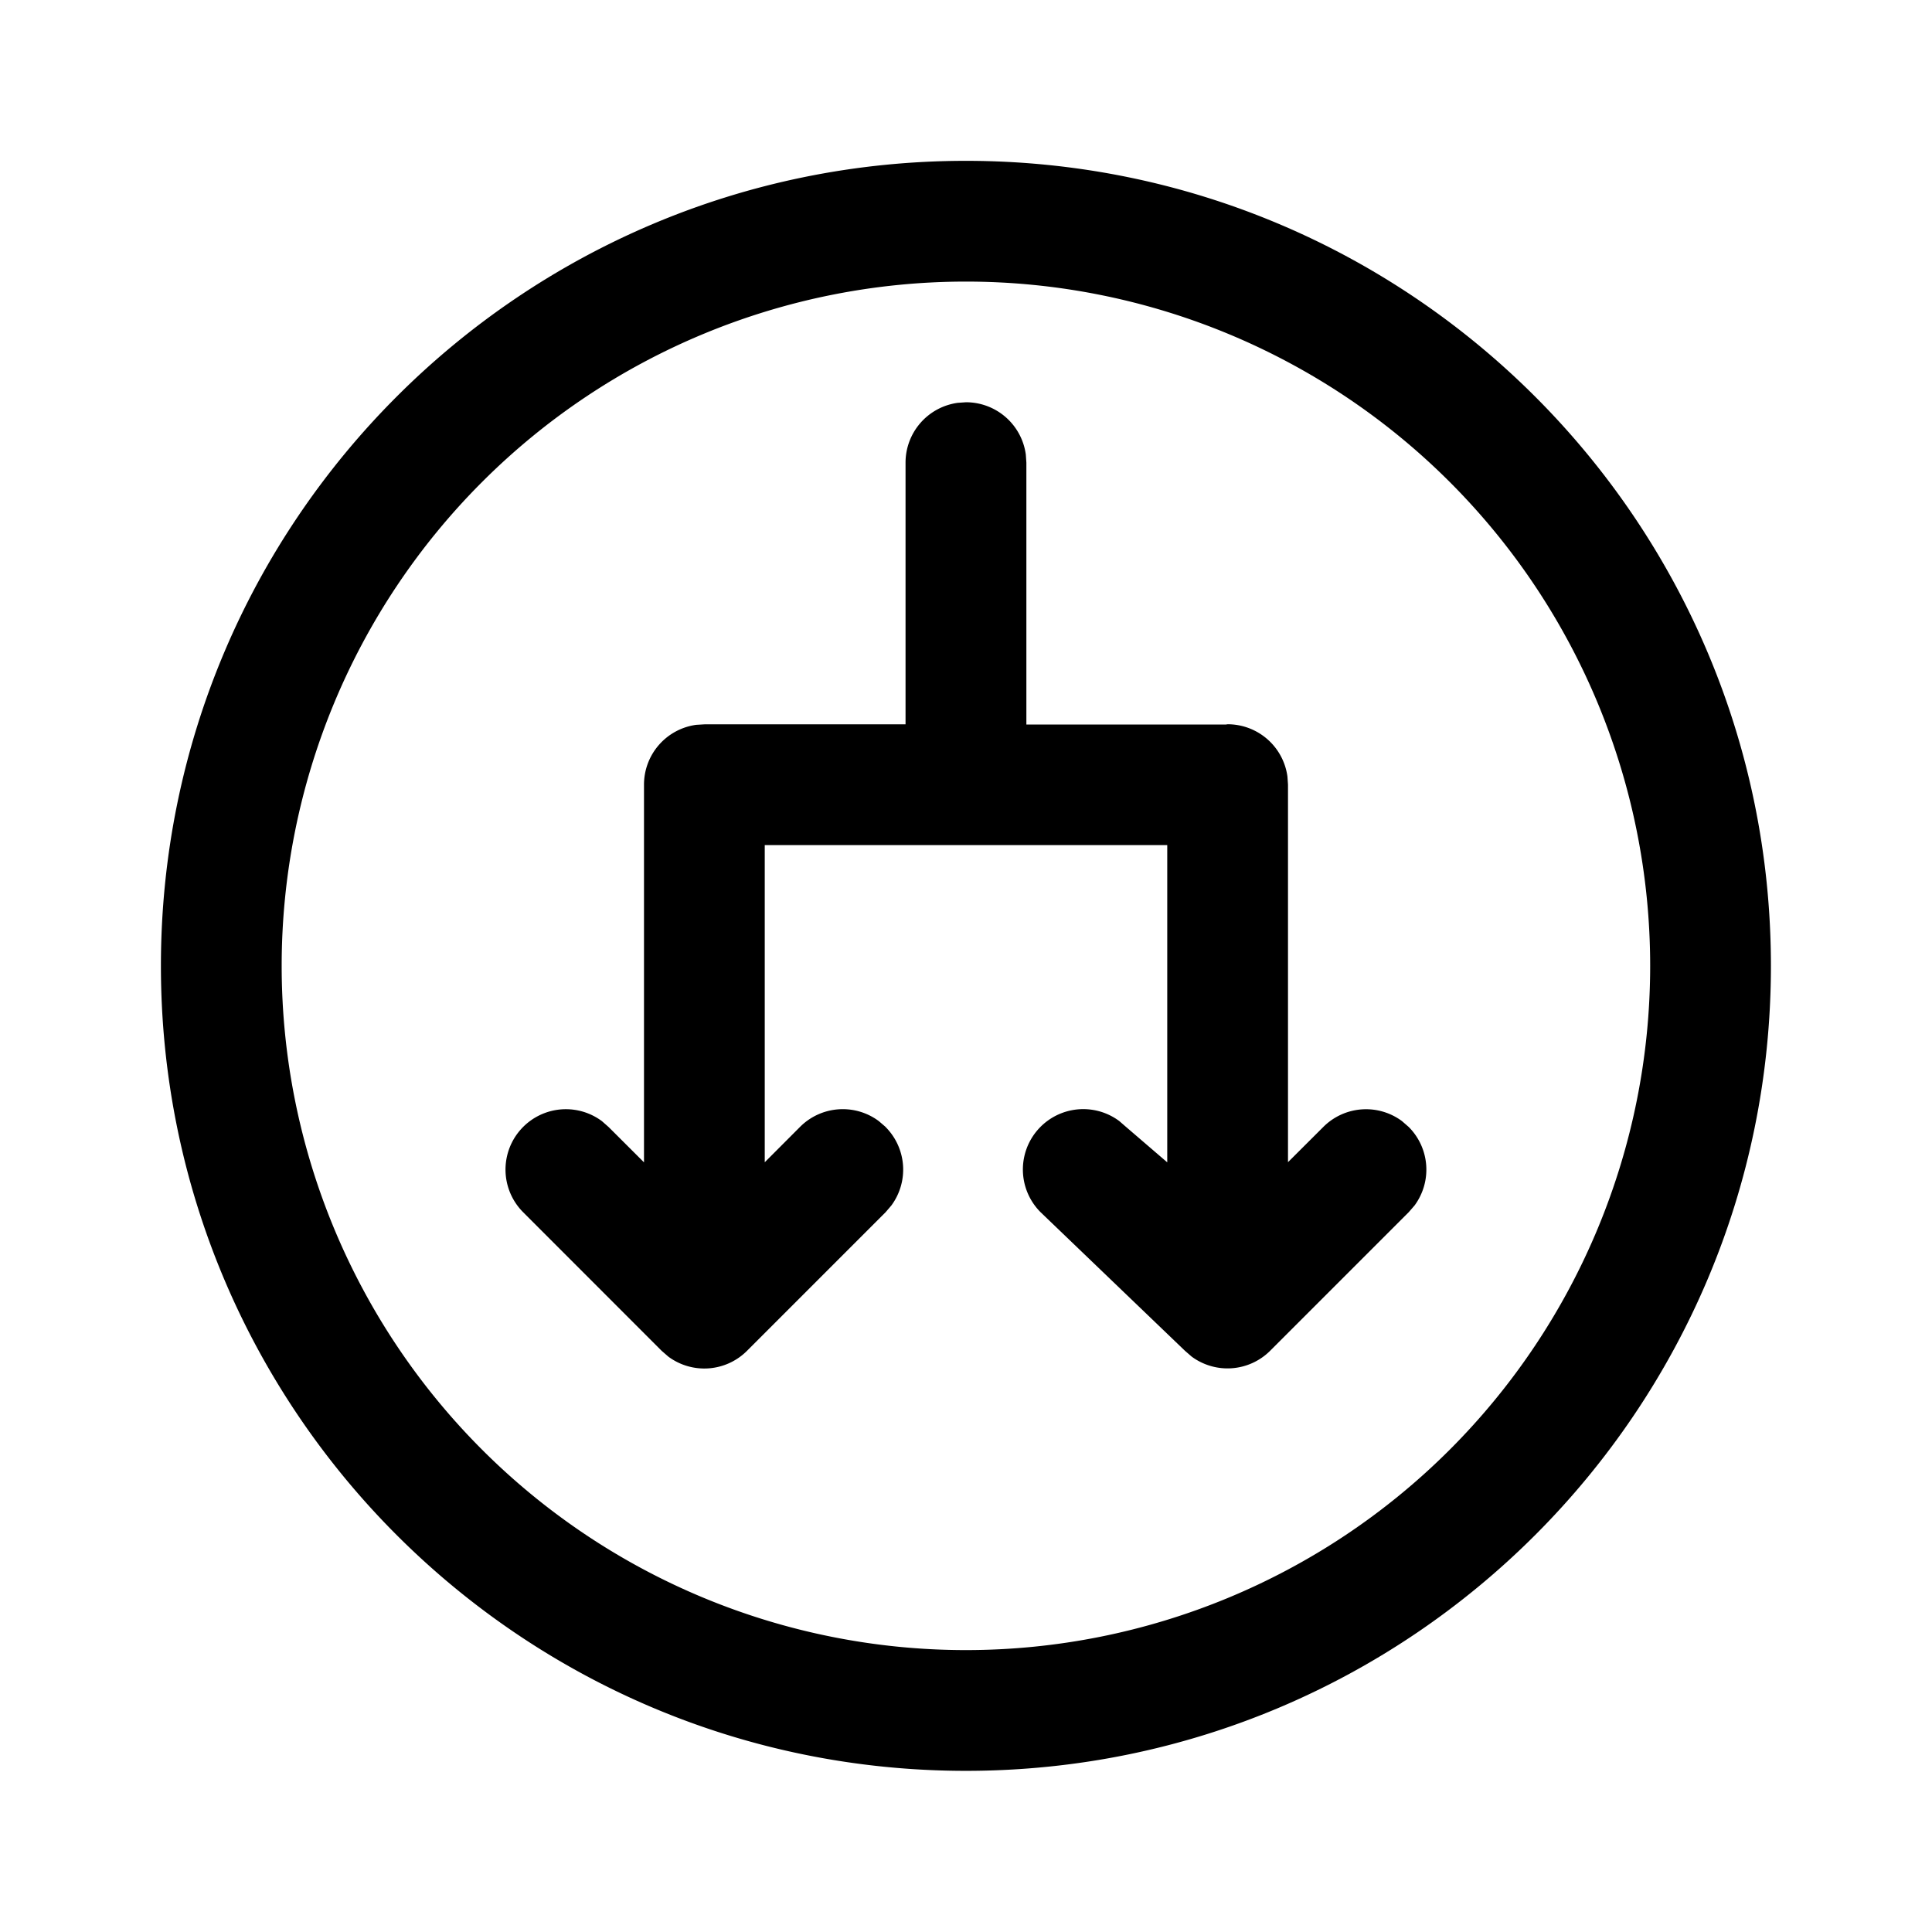 <svg xmlns="http://www.w3.org/2000/svg" viewBox="0 0 24 24"><path fill="currentColor" d="m11 13.998-.084-.072a.75.75 0 0 0-.977.072l-.439.44v-3.94h5v3.941l-.512-.44-.084-.073a.75.75 0 0 0-.977 1.133l1.792 1.72.084.073a.75.75 0 0 0 .976-.073l1.72-1.72.073-.084a.75.75 0 0 0-.073-.976l-.084-.073a.75.75 0 0 0-.976.073l-.439.438v-4.69l-.007-.101a.75.75 0 0 0-.743-.649L15.23 9h-2.48V5.747l-.007-.101a.75.75 0 0 0-.744-.649l-.101.007a.75.75 0 0 0-.649.744v3.25H8.751l-.102.006A.75.75 0 0 0 8 9.748v4.691L7.56 14l-.083-.073A.75.75 0 0 0 6.5 15.06l1.719 1.72.084.073a.75.75 0 0 0 .977-.073L11 15.06l.072-.084a.75.75 0 0 0-.072-.977zm-9.001-2c0 5.523 4.477 10 10 10s10-4.477 10-10-4.477-10-10-10-10 4.477-10 10m18.5 0a8.5 8.5 0 1 1-17 0 8.5 8.5 0 0 1 17 0"/></svg>